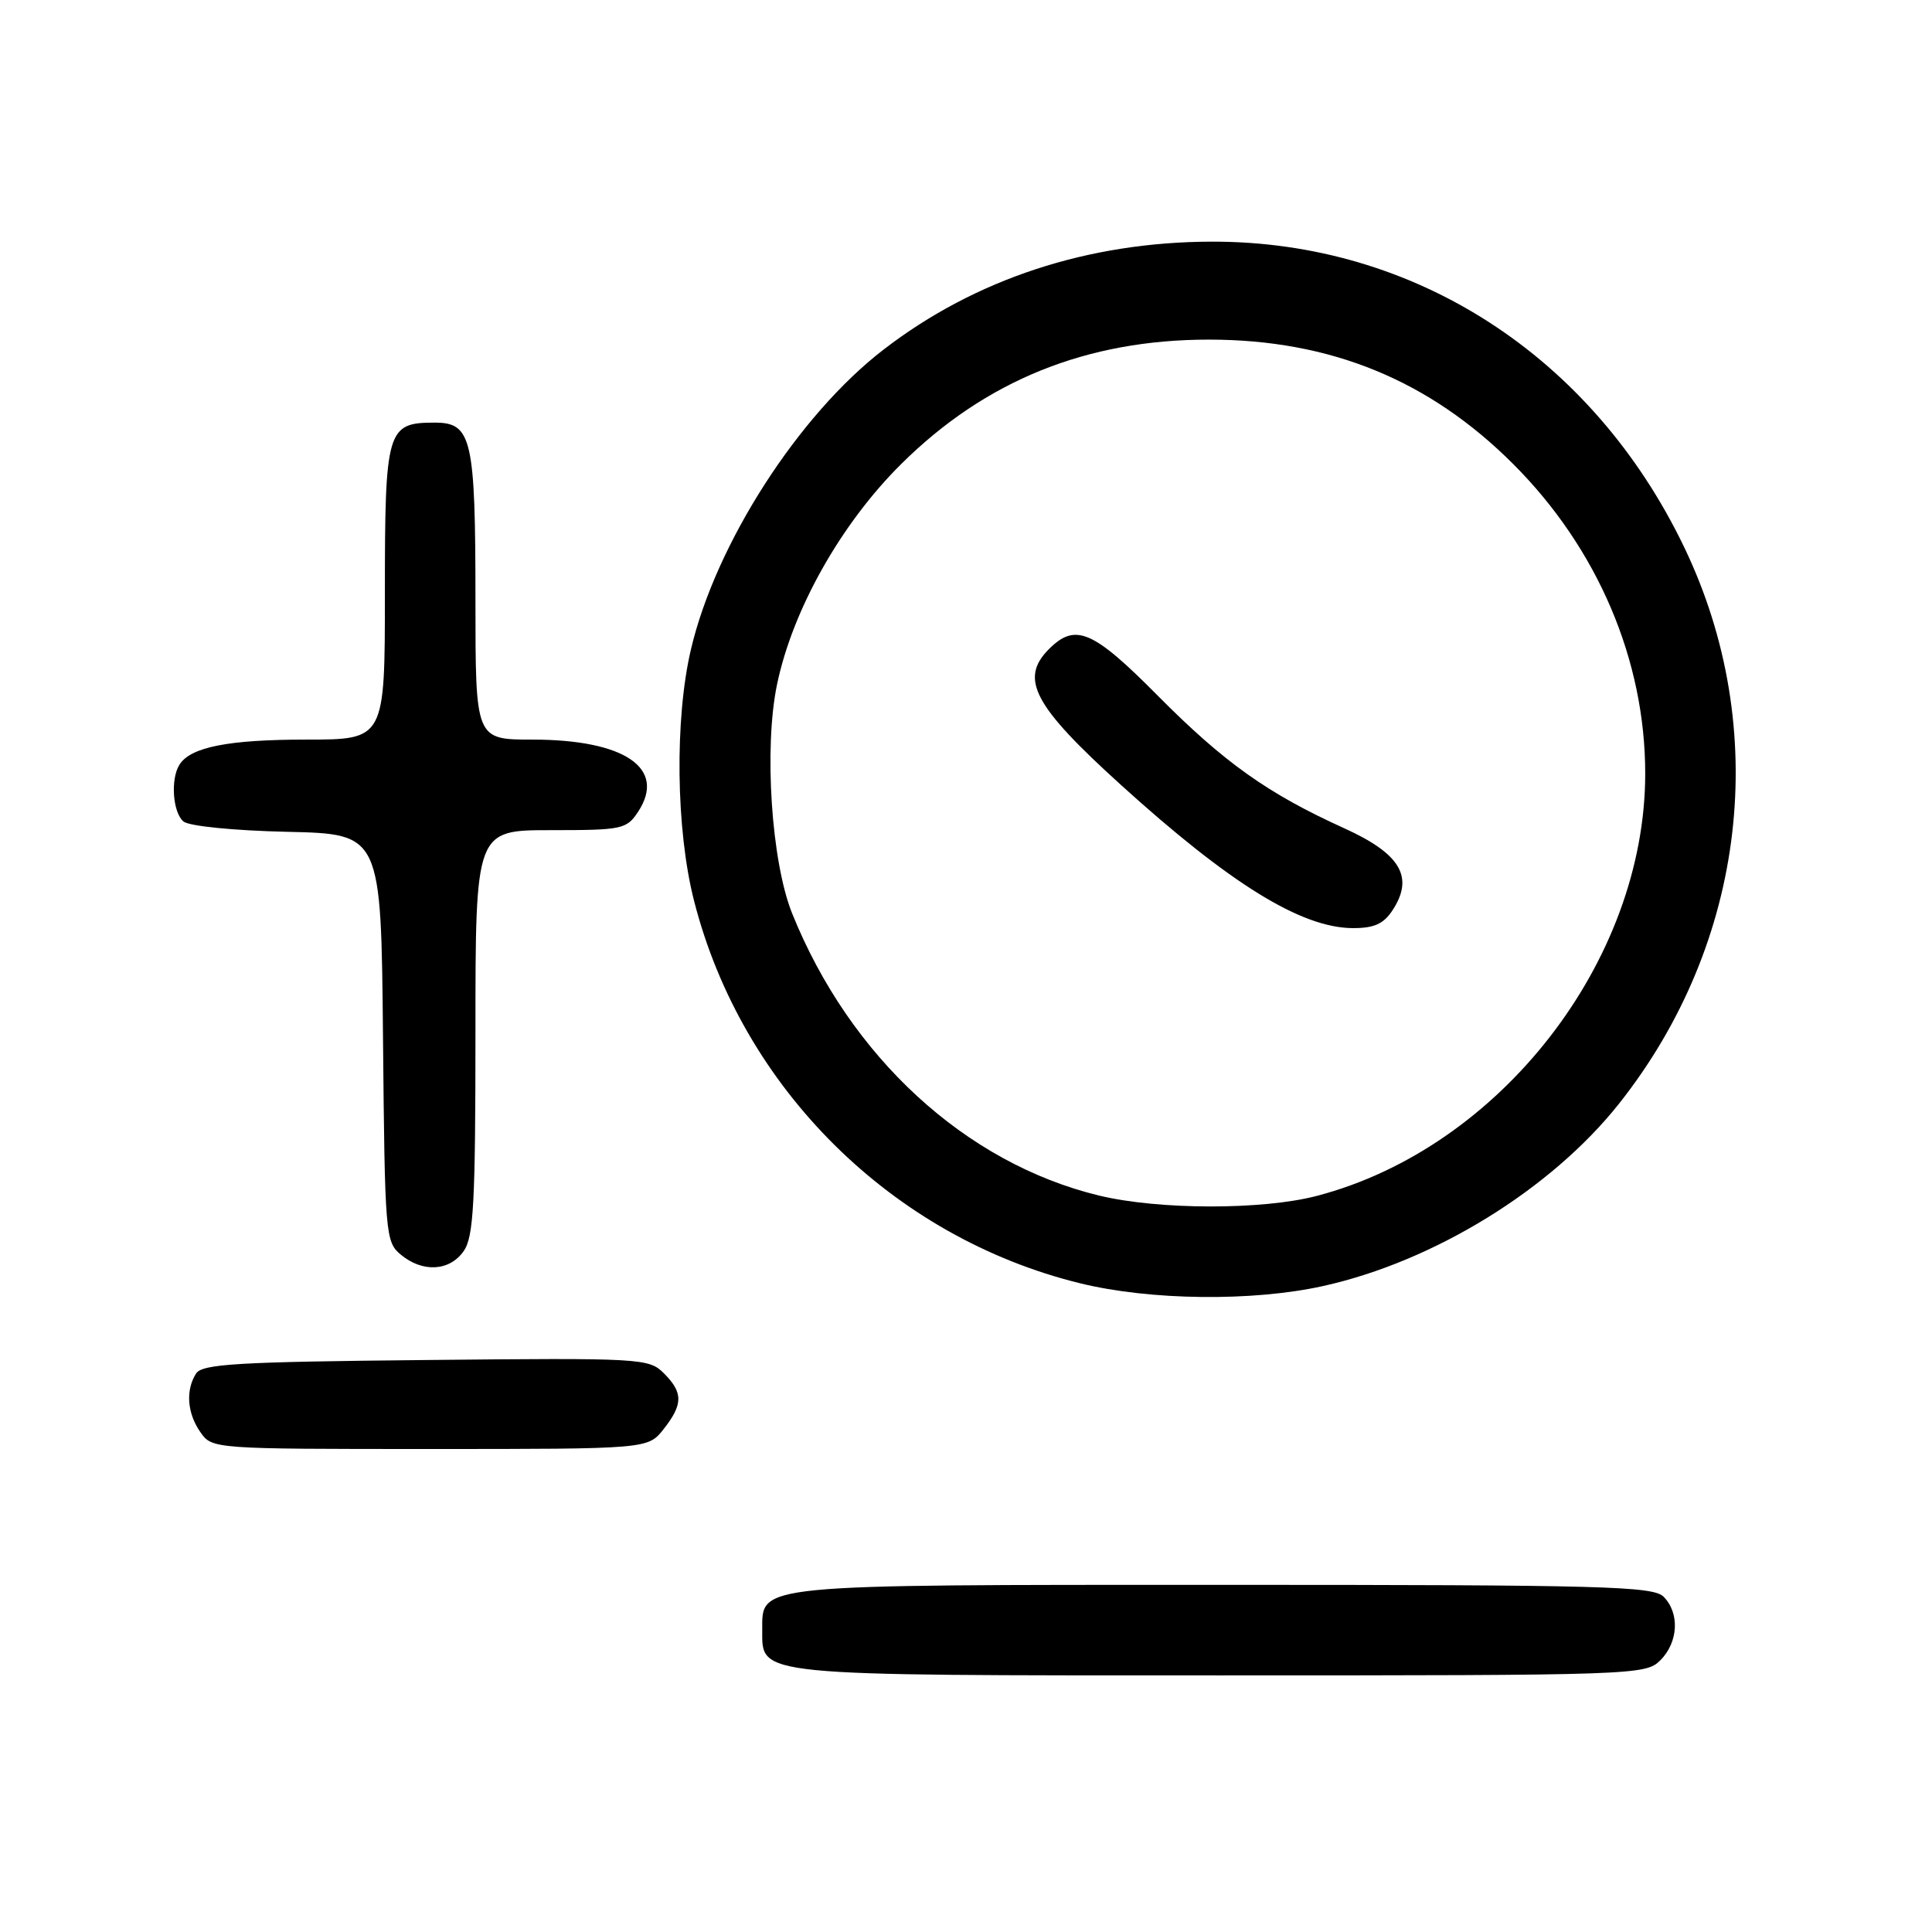 <?xml version="1.0" encoding="UTF-8" standalone="no"?>
<!DOCTYPE svg PUBLIC "-//W3C//DTD SVG 1.1//EN" "http://www.w3.org/Graphics/SVG/1.1/DTD/svg11.dtd" >
<svg xmlns="http://www.w3.org/2000/svg" xmlns:xlink="http://www.w3.org/1999/xlink" version="1.1" viewBox="0 0 256 256">
 <g >
 <path fill="currentColor"
d=" M 220.00 220.00 C 222.40 217.60 222.59 213.74 220.43 211.57 C 219.04 210.18 212.37 210.00 162.15 210.00 C 99.65 210.00 101.00 209.87 101.00 216.00 C 101.00 222.13 99.69 222.00 161.72 222.00 C 216.67 222.00 218.05 221.95 220.00 220.00 Z  M 87.93 189.37 C 90.53 186.06 90.53 184.53 87.96 181.96 C 85.98 179.98 84.99 179.92 56.42 180.21 C 31.51 180.45 26.78 180.73 25.98 182.00 C 24.57 184.22 24.80 187.27 26.56 189.78 C 28.10 191.99 28.28 192.00 56.98 192.00 C 85.85 192.00 85.85 192.00 87.93 189.37 Z  M 175.30 170.41 C 190.00 167.16 205.54 157.59 214.53 146.24 C 231.42 124.93 234.74 96.59 223.16 72.50 C 211.00 47.19 187.46 31.97 160.59 32.02 C 144.19 32.05 129.23 36.96 117.08 46.32 C 105.81 54.99 94.85 72.03 91.56 86.02 C 89.38 95.25 89.56 109.97 91.97 119.38 C 98.32 144.21 118.23 163.93 143.11 170.04 C 152.40 172.32 165.95 172.48 175.30 170.41 Z  M 61.44 165.78 C 62.76 163.90 63.00 159.39 63.00 136.78 C 63.00 110.00 63.00 110.00 72.98 110.00 C 82.46 110.00 83.03 109.88 84.56 107.55 C 88.34 101.79 82.77 98.00 70.53 98.00 C 63.00 98.00 63.00 98.00 63.00 79.57 C 63.00 58.08 62.52 56.00 57.60 56.00 C 51.26 56.00 51.00 56.88 51.00 78.57 C 51.00 98.00 51.00 98.00 40.57 98.00 C 30.27 98.00 25.26 98.99 23.79 101.31 C 22.57 103.22 22.89 107.66 24.31 108.85 C 25.06 109.47 30.99 110.06 38.06 110.22 C 50.50 110.50 50.50 110.50 50.75 137.50 C 50.99 163.61 51.07 164.56 53.11 166.25 C 56.00 168.65 59.57 168.45 61.44 165.78 Z  M 145.64 158.42 C 127.92 154.13 112.60 140.03 104.95 121.00 C 102.21 114.16 101.21 99.10 102.96 90.70 C 105.02 80.79 111.43 69.40 119.42 61.48 C 130.57 50.42 143.97 45.00 160.18 45.00 C 176.28 45.00 189.38 50.36 200.51 61.49 C 211.70 72.68 218.00 87.46 218.00 102.50 C 218.00 127.37 198.72 152.15 174.45 158.47 C 167.24 160.35 153.52 160.32 145.64 158.42 Z  M 184.52 120.61 C 187.40 116.22 185.59 113.14 178.14 109.76 C 167.99 105.16 162.21 101.05 153.40 92.17 C 144.81 83.50 142.49 82.51 139.00 86.00 C 135.06 89.94 136.94 93.50 148.50 103.98 C 162.97 117.10 172.41 122.94 179.23 122.98 C 182.07 122.99 183.33 122.43 184.52 120.61 Z "/>
</g>
</svg>